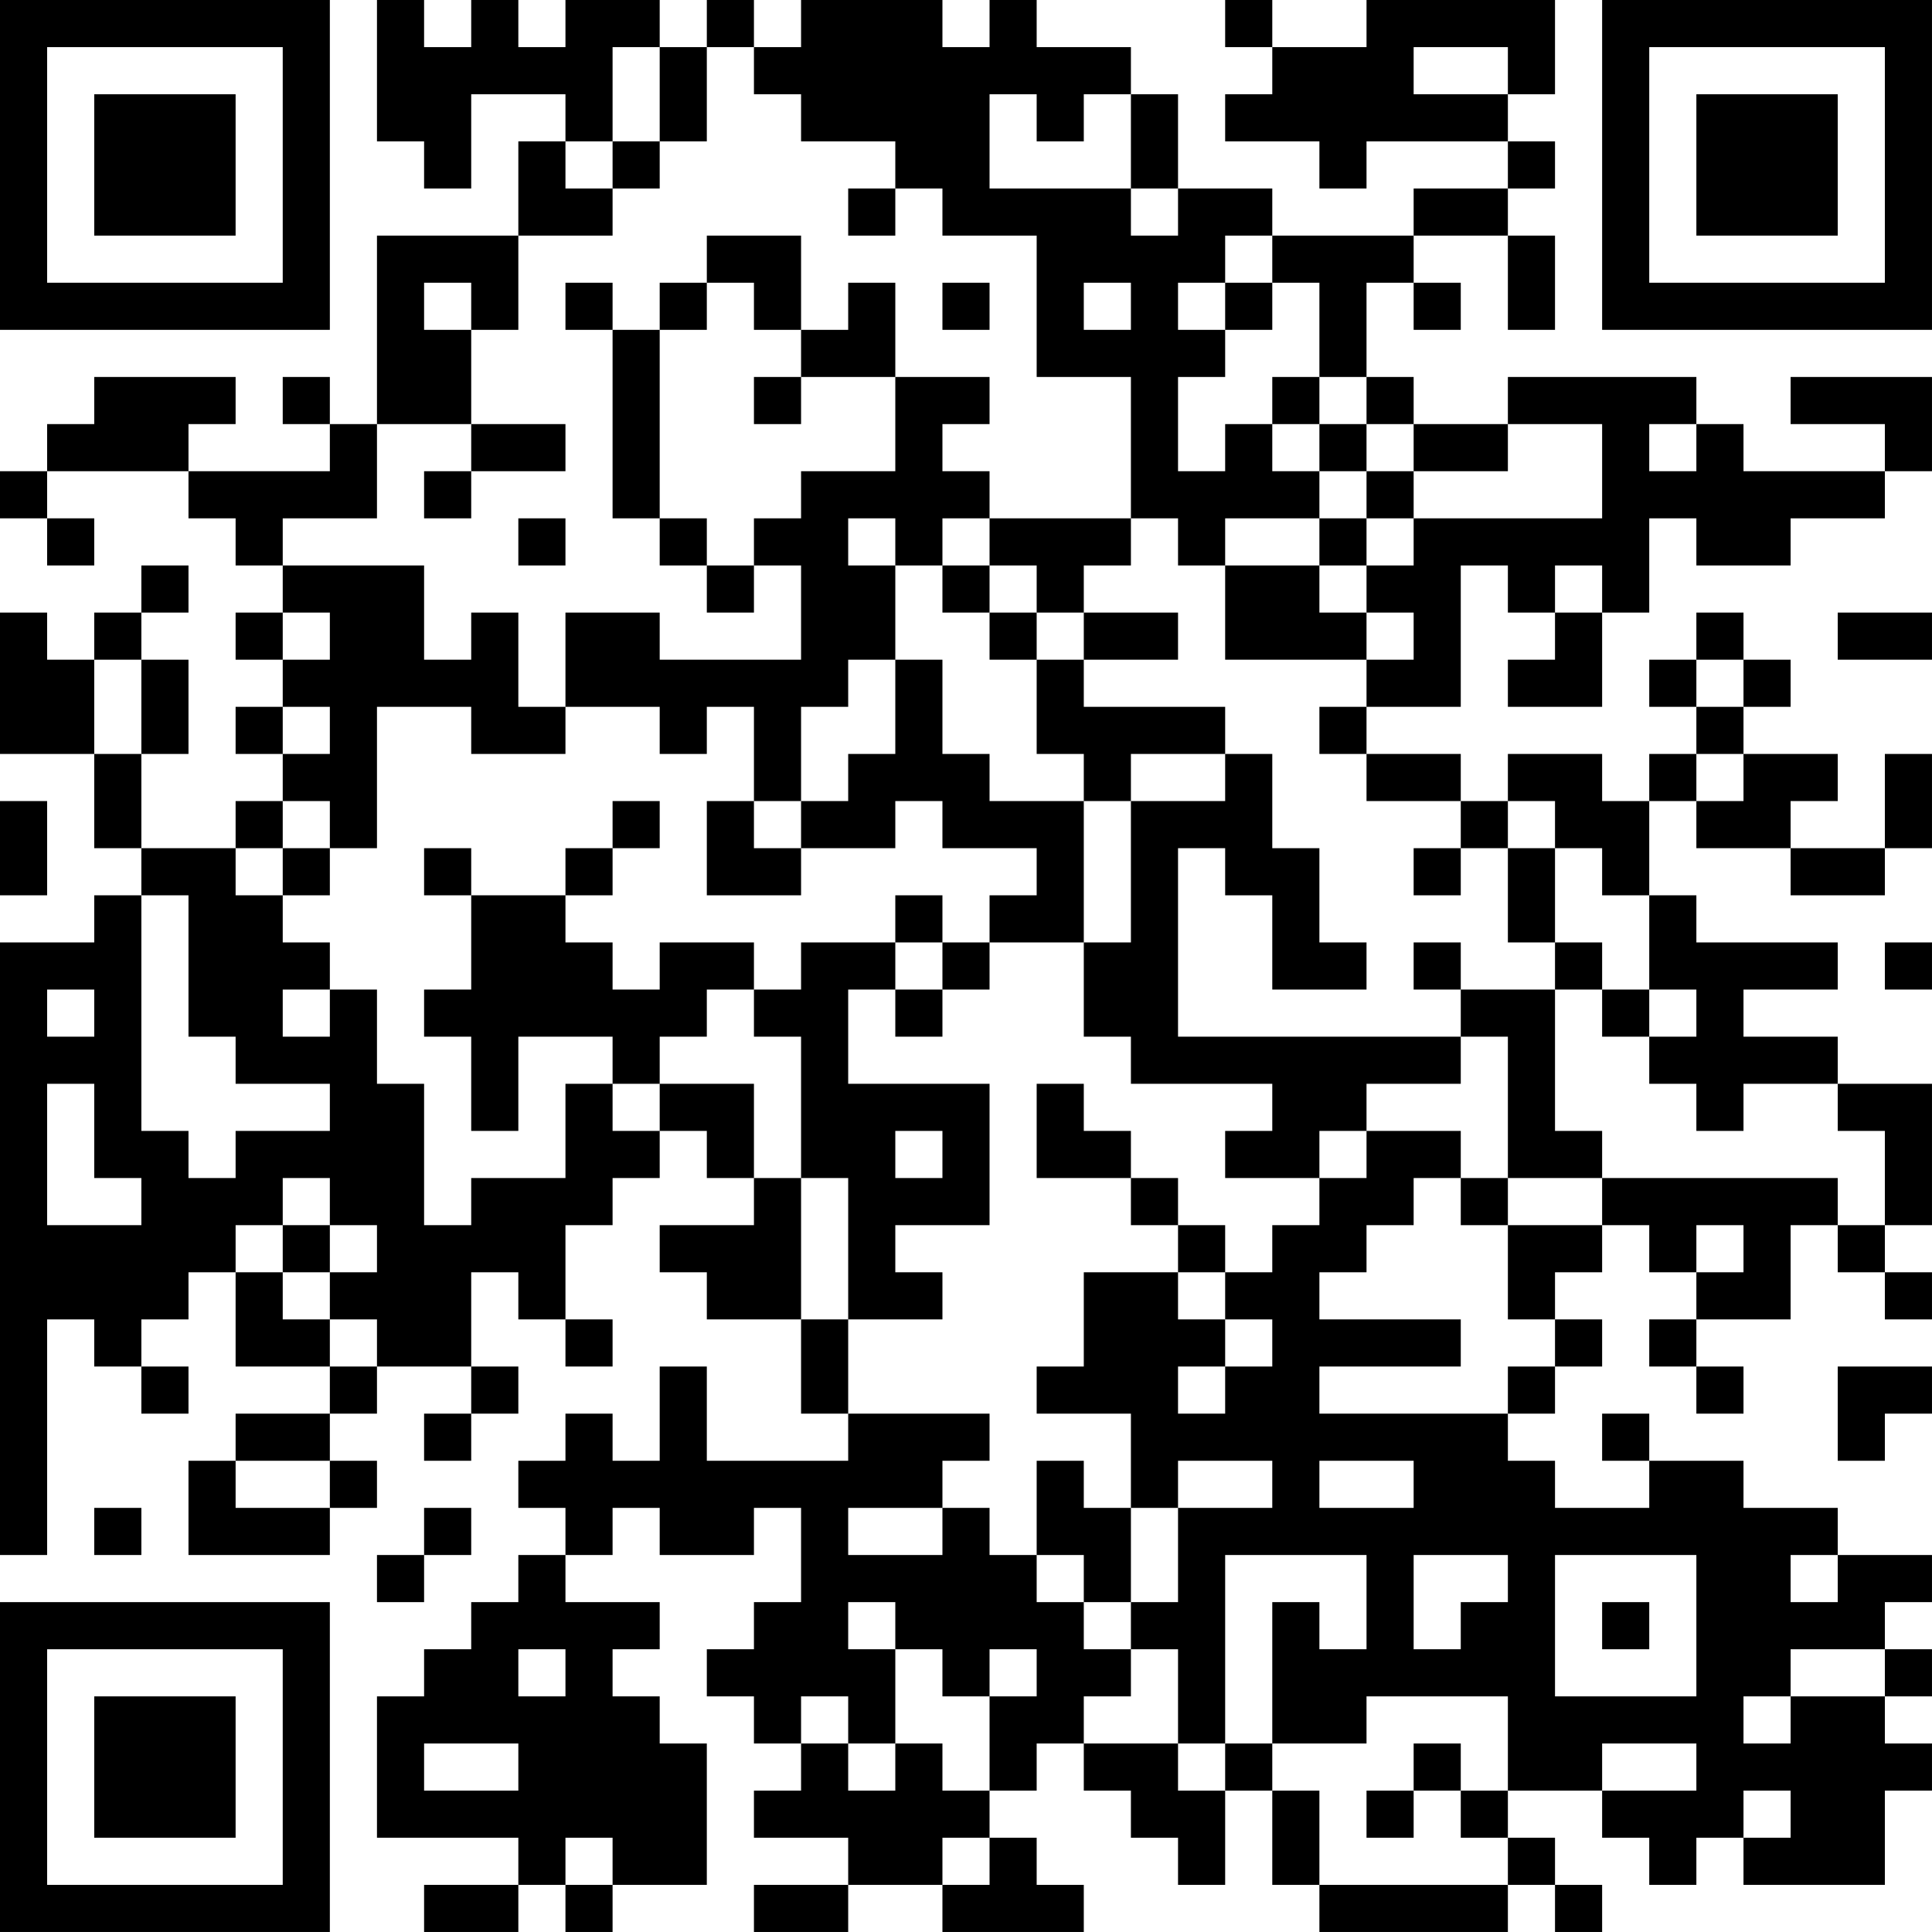 <?xml version="1.0" encoding="UTF-8"?>
<svg xmlns="http://www.w3.org/2000/svg" version="1.1" width="200" height="200" viewBox="0 0 200 200"><rect x="0" y="0" width="200" height="200" fill="#ffffff"/><g transform="scale(4.878)"><g transform="translate(0,0)"><path fill-rule="evenodd" d="M8 0L8 3L9 3L9 4L10 4L10 2L12 2L12 3L11 3L11 5L8 5L8 9L7 9L7 8L6 8L6 9L7 9L7 10L4 10L4 9L5 9L5 8L2 8L2 9L1 9L1 10L0 10L0 11L1 11L1 12L2 12L2 11L1 11L1 10L4 10L4 11L5 11L5 12L6 12L6 13L5 13L5 14L6 14L6 15L5 15L5 16L6 16L6 17L5 17L5 18L3 18L3 16L4 16L4 14L3 14L3 13L4 13L4 12L3 12L3 13L2 13L2 14L1 14L1 13L0 13L0 16L2 16L2 18L3 18L3 19L2 19L2 20L0 20L0 33L1 33L1 28L2 28L2 29L3 29L3 30L4 30L4 29L3 29L3 28L4 28L4 27L5 27L5 29L7 29L7 30L5 30L5 31L4 31L4 33L7 33L7 32L8 32L8 31L7 31L7 30L8 30L8 29L10 29L10 30L9 30L9 31L10 31L10 30L11 30L11 29L10 29L10 27L11 27L11 28L12 28L12 29L13 29L13 28L12 28L12 26L13 26L13 25L14 25L14 24L15 24L15 25L16 25L16 26L14 26L14 27L15 27L15 28L17 28L17 30L18 30L18 31L15 31L15 29L14 29L14 31L13 31L13 30L12 30L12 31L11 31L11 32L12 32L12 33L11 33L11 34L10 34L10 35L9 35L9 36L8 36L8 39L11 39L11 40L9 40L9 41L11 41L11 40L12 40L12 41L13 41L13 40L15 40L15 37L14 37L14 36L13 36L13 35L14 35L14 34L12 34L12 33L13 33L13 32L14 32L14 33L16 33L16 32L17 32L17 34L16 34L16 35L15 35L15 36L16 36L16 37L17 37L17 38L16 38L16 39L18 39L18 40L16 40L16 41L18 41L18 40L20 40L20 41L23 41L23 40L22 40L22 39L21 39L21 38L22 38L22 37L23 37L23 38L24 38L24 39L25 39L25 40L26 40L26 38L27 38L27 40L28 40L28 41L32 41L32 40L33 40L33 41L34 41L34 40L33 40L33 39L32 39L32 38L34 38L34 39L35 39L35 40L36 40L36 39L37 39L37 40L40 40L40 38L41 38L41 37L40 37L40 36L41 36L41 35L40 35L40 34L41 34L41 33L39 33L39 32L37 32L37 31L35 31L35 30L34 30L34 31L35 31L35 32L33 32L33 31L32 31L32 30L33 30L33 29L34 29L34 28L33 28L33 27L34 27L34 26L35 26L35 27L36 27L36 28L35 28L35 29L36 29L36 30L37 30L37 29L36 29L36 28L38 28L38 26L39 26L39 27L40 27L40 28L41 28L41 27L40 27L40 26L41 26L41 23L39 23L39 22L37 22L37 21L39 21L39 20L36 20L36 19L35 19L35 17L36 17L36 18L38 18L38 19L40 19L40 18L41 18L41 16L40 16L40 18L38 18L38 17L39 17L39 16L37 16L37 15L38 15L38 14L37 14L37 13L36 13L36 14L35 14L35 15L36 15L36 16L35 16L35 17L34 17L34 16L32 16L32 17L31 17L31 16L29 16L29 15L31 15L31 12L32 12L32 13L33 13L33 14L32 14L32 15L34 15L34 13L35 13L35 11L36 11L36 12L38 12L38 11L40 11L40 10L41 10L41 8L38 8L38 9L40 9L40 10L37 10L37 9L36 9L36 8L32 8L32 9L30 9L30 8L29 8L29 6L30 6L30 7L31 7L31 6L30 6L30 5L32 5L32 7L33 7L33 5L32 5L32 4L33 4L33 3L32 3L32 2L33 2L33 0L29 0L29 1L27 1L27 0L26 0L26 1L27 1L27 2L26 2L26 3L28 3L28 4L29 4L29 3L32 3L32 4L30 4L30 5L27 5L27 4L25 4L25 2L24 2L24 1L22 1L22 0L21 0L21 1L20 1L20 0L17 0L17 1L16 1L16 0L15 0L15 1L14 1L14 0L12 0L12 1L11 1L11 0L10 0L10 1L9 1L9 0ZM13 1L13 3L12 3L12 4L13 4L13 5L11 5L11 7L10 7L10 6L9 6L9 7L10 7L10 9L8 9L8 11L6 11L6 12L9 12L9 14L10 14L10 13L11 13L11 15L12 15L12 16L10 16L10 15L8 15L8 18L7 18L7 17L6 17L6 18L5 18L5 19L6 19L6 20L7 20L7 21L6 21L6 22L7 22L7 21L8 21L8 23L9 23L9 26L10 26L10 25L12 25L12 23L13 23L13 24L14 24L14 23L16 23L16 25L17 25L17 28L18 28L18 30L21 30L21 31L20 31L20 32L18 32L18 33L20 33L20 32L21 32L21 33L22 33L22 34L23 34L23 35L24 35L24 36L23 36L23 37L25 37L25 38L26 38L26 37L27 37L27 38L28 38L28 40L32 40L32 39L31 39L31 38L32 38L32 36L29 36L29 37L27 37L27 34L28 34L28 35L29 35L29 33L26 33L26 37L25 37L25 35L24 35L24 34L25 34L25 32L27 32L27 31L25 31L25 32L24 32L24 30L22 30L22 29L23 29L23 27L25 27L25 28L26 28L26 29L25 29L25 30L26 30L26 29L27 29L27 28L26 28L26 27L27 27L27 26L28 26L28 25L29 25L29 24L31 24L31 25L30 25L30 26L29 26L29 27L28 27L28 28L31 28L31 29L28 29L28 30L32 30L32 29L33 29L33 28L32 28L32 26L34 26L34 25L39 25L39 26L40 26L40 24L39 24L39 23L37 23L37 24L36 24L36 23L35 23L35 22L36 22L36 21L35 21L35 19L34 19L34 18L33 18L33 17L32 17L32 18L31 18L31 17L29 17L29 16L28 16L28 15L29 15L29 14L30 14L30 13L29 13L29 12L30 12L30 11L34 11L34 9L32 9L32 10L30 10L30 9L29 9L29 8L28 8L28 6L27 6L27 5L26 5L26 6L25 6L25 7L26 7L26 8L25 8L25 10L26 10L26 9L27 9L27 10L28 10L28 11L26 11L26 12L25 12L25 11L24 11L24 8L22 8L22 5L20 5L20 4L19 4L19 3L17 3L17 2L16 2L16 1L15 1L15 3L14 3L14 1ZM30 1L30 2L32 2L32 1ZM21 2L21 4L24 4L24 5L25 5L25 4L24 4L24 2L23 2L23 3L22 3L22 2ZM13 3L13 4L14 4L14 3ZM18 4L18 5L19 5L19 4ZM15 5L15 6L14 6L14 7L13 7L13 6L12 6L12 7L13 7L13 11L14 11L14 12L15 12L15 13L16 13L16 12L17 12L17 14L14 14L14 13L12 13L12 15L14 15L14 16L15 16L15 15L16 15L16 17L15 17L15 19L17 19L17 18L19 18L19 17L20 17L20 18L22 18L22 19L21 19L21 20L20 20L20 19L19 19L19 20L17 20L17 21L16 21L16 20L14 20L14 21L13 21L13 20L12 20L12 19L13 19L13 18L14 18L14 17L13 17L13 18L12 18L12 19L10 19L10 18L9 18L9 19L10 19L10 21L9 21L9 22L10 22L10 24L11 24L11 22L13 22L13 23L14 23L14 22L15 22L15 21L16 21L16 22L17 22L17 25L18 25L18 28L20 28L20 27L19 27L19 26L21 26L21 23L18 23L18 21L19 21L19 22L20 22L20 21L21 21L21 20L23 20L23 22L24 22L24 23L27 23L27 24L26 24L26 25L28 25L28 24L29 24L29 23L31 23L31 22L32 22L32 25L31 25L31 26L32 26L32 25L34 25L34 24L33 24L33 21L34 21L34 22L35 22L35 21L34 21L34 20L33 20L33 18L32 18L32 20L33 20L33 21L31 21L31 20L30 20L30 21L31 21L31 22L25 22L25 18L26 18L26 19L27 19L27 21L29 21L29 20L28 20L28 18L27 18L27 16L26 16L26 15L23 15L23 14L25 14L25 13L23 13L23 12L24 12L24 11L21 11L21 10L20 10L20 9L21 9L21 8L19 8L19 6L18 6L18 7L17 7L17 5ZM15 6L15 7L14 7L14 11L15 11L15 12L16 12L16 11L17 11L17 10L19 10L19 8L17 8L17 7L16 7L16 6ZM20 6L20 7L21 7L21 6ZM23 6L23 7L24 7L24 6ZM26 6L26 7L27 7L27 6ZM16 8L16 9L17 9L17 8ZM27 8L27 9L28 9L28 10L29 10L29 11L28 11L28 12L26 12L26 14L29 14L29 13L28 13L28 12L29 12L29 11L30 11L30 10L29 10L29 9L28 9L28 8ZM10 9L10 10L9 10L9 11L10 11L10 10L12 10L12 9ZM35 9L35 10L36 10L36 9ZM11 11L11 12L12 12L12 11ZM18 11L18 12L19 12L19 14L18 14L18 15L17 15L17 17L16 17L16 18L17 18L17 17L18 17L18 16L19 16L19 14L20 14L20 16L21 16L21 17L23 17L23 20L24 20L24 17L26 17L26 16L24 16L24 17L23 17L23 16L22 16L22 14L23 14L23 13L22 13L22 12L21 12L21 11L20 11L20 12L19 12L19 11ZM20 12L20 13L21 13L21 14L22 14L22 13L21 13L21 12ZM33 12L33 13L34 13L34 12ZM6 13L6 14L7 14L7 13ZM39 13L39 14L41 14L41 13ZM2 14L2 16L3 16L3 14ZM36 14L36 15L37 15L37 14ZM6 15L6 16L7 16L7 15ZM36 16L36 17L37 17L37 16ZM0 17L0 19L1 19L1 17ZM6 18L6 19L7 19L7 18ZM30 18L30 19L31 19L31 18ZM3 19L3 24L4 24L4 25L5 25L5 24L7 24L7 23L5 23L5 22L4 22L4 19ZM19 20L19 21L20 21L20 20ZM40 20L40 21L41 21L41 20ZM1 21L1 22L2 22L2 21ZM1 23L1 26L3 26L3 25L2 25L2 23ZM22 23L22 25L24 25L24 26L25 26L25 27L26 27L26 26L25 26L25 25L24 25L24 24L23 24L23 23ZM19 24L19 25L20 25L20 24ZM6 25L6 26L5 26L5 27L6 27L6 28L7 28L7 29L8 29L8 28L7 28L7 27L8 27L8 26L7 26L7 25ZM6 26L6 27L7 27L7 26ZM36 26L36 27L37 27L37 26ZM39 29L39 31L40 31L40 30L41 30L41 29ZM5 31L5 32L7 32L7 31ZM22 31L22 33L23 33L23 34L24 34L24 32L23 32L23 31ZM28 31L28 32L30 32L30 31ZM2 32L2 33L3 33L3 32ZM9 32L9 33L8 33L8 34L9 34L9 33L10 33L10 32ZM30 33L30 35L31 35L31 34L32 34L32 33ZM33 33L33 36L36 36L36 33ZM38 33L38 34L39 34L39 33ZM18 34L18 35L19 35L19 37L18 37L18 36L17 36L17 37L18 37L18 38L19 38L19 37L20 37L20 38L21 38L21 36L22 36L22 35L21 35L21 36L20 36L20 35L19 35L19 34ZM34 34L34 35L35 35L35 34ZM11 35L11 36L12 36L12 35ZM38 35L38 36L37 36L37 37L38 37L38 36L40 36L40 35ZM9 37L9 38L11 38L11 37ZM30 37L30 38L29 38L29 39L30 39L30 38L31 38L31 37ZM34 37L34 38L36 38L36 37ZM37 38L37 39L38 39L38 38ZM12 39L12 40L13 40L13 39ZM20 39L20 40L21 40L21 39ZM0 0L0 7L7 7L7 0ZM1 1L1 6L6 6L6 1ZM2 2L2 5L5 5L5 2ZM34 0L34 7L41 7L41 0ZM35 1L35 6L40 6L40 1ZM36 2L36 5L39 5L39 2ZM0 34L0 41L7 41L7 34ZM1 35L1 40L6 40L6 35ZM2 36L2 39L5 39L5 36Z" fill="#000000"/></g></g></svg>
